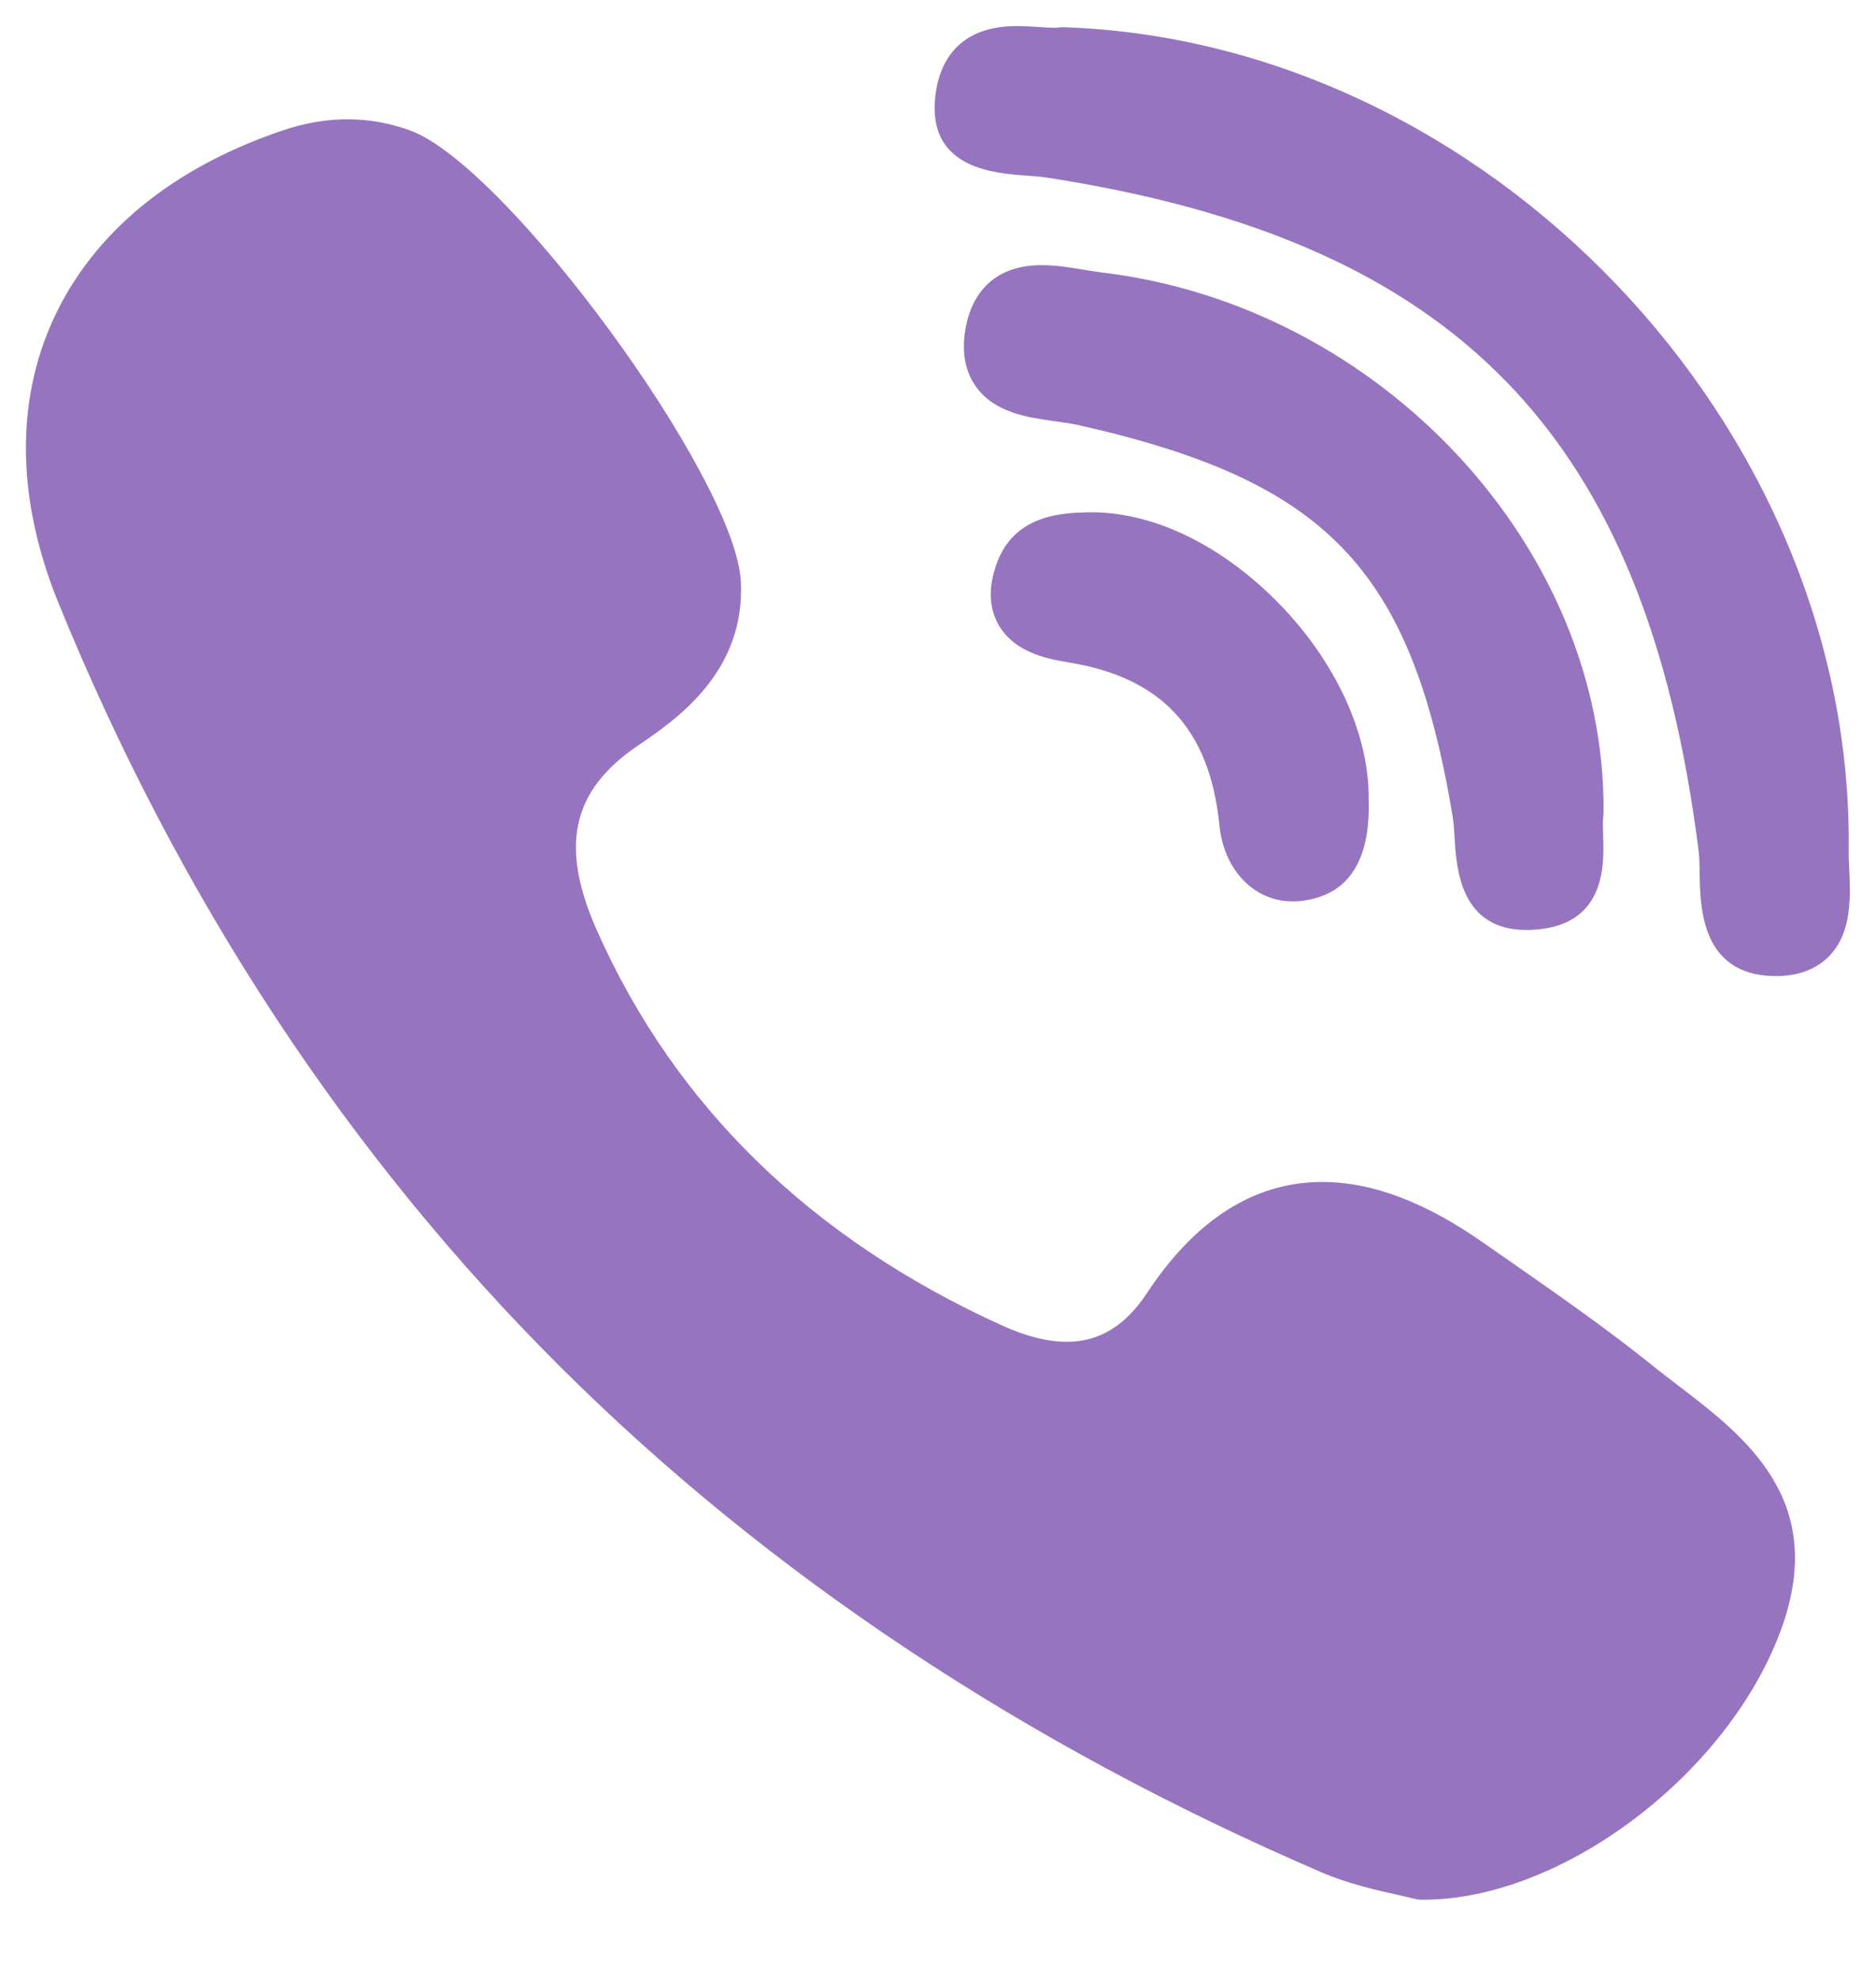 <svg width="18" height="19" viewBox="0 0 18 19" fill="none" xmlns="http://www.w3.org/2000/svg">
<path d="M15.386 7.791C15.408 5.258 13.25 2.935 10.576 2.614C10.523 2.607 10.465 2.598 10.403 2.588C10.271 2.566 10.134 2.543 9.996 2.543C9.448 2.543 9.301 2.928 9.263 3.158C9.225 3.381 9.261 3.568 9.369 3.715C9.55 3.962 9.87 4.006 10.126 4.041C10.201 4.051 10.272 4.061 10.332 4.074C12.734 4.611 13.543 5.455 13.939 7.837C13.948 7.895 13.953 7.967 13.957 8.043C13.975 8.328 14.01 8.92 14.647 8.92H14.647C14.7 8.92 14.757 8.916 14.817 8.907C15.41 8.817 15.391 8.275 15.382 8.015C15.38 7.942 15.377 7.872 15.384 7.826C15.385 7.815 15.386 7.803 15.386 7.791Z" fill="#9774BF"/>
<path d="M9.84 1.684C9.911 1.689 9.979 1.694 10.035 1.702C13.98 2.309 15.794 4.178 16.297 8.154C16.306 8.222 16.307 8.304 16.308 8.392C16.314 8.702 16.324 9.348 17.018 9.362L17.039 9.362C17.257 9.362 17.43 9.296 17.554 9.167C17.77 8.941 17.755 8.605 17.743 8.335C17.74 8.269 17.737 8.207 17.738 8.152C17.788 4.086 14.268 0.398 10.205 0.261C10.188 0.261 10.172 0.262 10.156 0.264C10.148 0.265 10.133 0.266 10.108 0.266C10.067 0.266 10.018 0.263 9.965 0.259C9.901 0.255 9.828 0.25 9.755 0.25C9.108 0.25 8.985 0.71 8.969 0.984C8.933 1.618 9.546 1.662 9.84 1.684Z" fill="#9774BF"/>
<path d="M16.107 13.293C16.023 13.229 15.936 13.163 15.855 13.097C15.424 12.751 14.966 12.431 14.523 12.122C14.431 12.058 14.339 11.994 14.247 11.93C13.68 11.531 13.169 11.337 12.687 11.337C12.037 11.337 11.471 11.696 11.004 12.404C10.797 12.717 10.546 12.87 10.236 12.87C10.053 12.87 9.845 12.818 9.618 12.715C7.785 11.884 6.477 10.61 5.729 8.928C5.367 8.115 5.484 7.584 6.121 7.151C6.482 6.906 7.155 6.449 7.108 5.574C7.054 4.581 4.862 1.593 3.939 1.253C3.548 1.109 3.137 1.108 2.716 1.25C1.654 1.607 0.892 2.233 0.512 3.062C0.145 3.863 0.162 4.803 0.56 5.781C1.712 8.609 3.332 11.074 5.374 13.108C7.373 15.1 9.829 16.731 12.676 17.957C12.932 18.067 13.202 18.128 13.398 18.172C13.465 18.187 13.523 18.2 13.565 18.211C13.588 18.217 13.612 18.221 13.636 18.221L13.659 18.221C13.659 18.221 13.659 18.221 13.659 18.221C14.998 18.221 16.605 16.998 17.099 15.603C17.531 14.382 16.741 13.778 16.107 13.293Z" fill="#9774BF"/>
<path d="M10.432 4.914C10.203 4.92 9.726 4.931 9.559 5.417C9.48 5.644 9.49 5.841 9.587 6.003C9.729 6.24 10.001 6.313 10.249 6.353C11.147 6.497 11.608 6.994 11.7 7.916C11.743 8.346 12.033 8.646 12.404 8.646H12.404C12.432 8.646 12.46 8.644 12.488 8.641C12.935 8.588 13.152 8.259 13.132 7.665C13.139 7.044 12.814 6.34 12.262 5.779C11.708 5.216 11.04 4.899 10.432 4.914Z" fill="#9774BF"/>
</svg>
